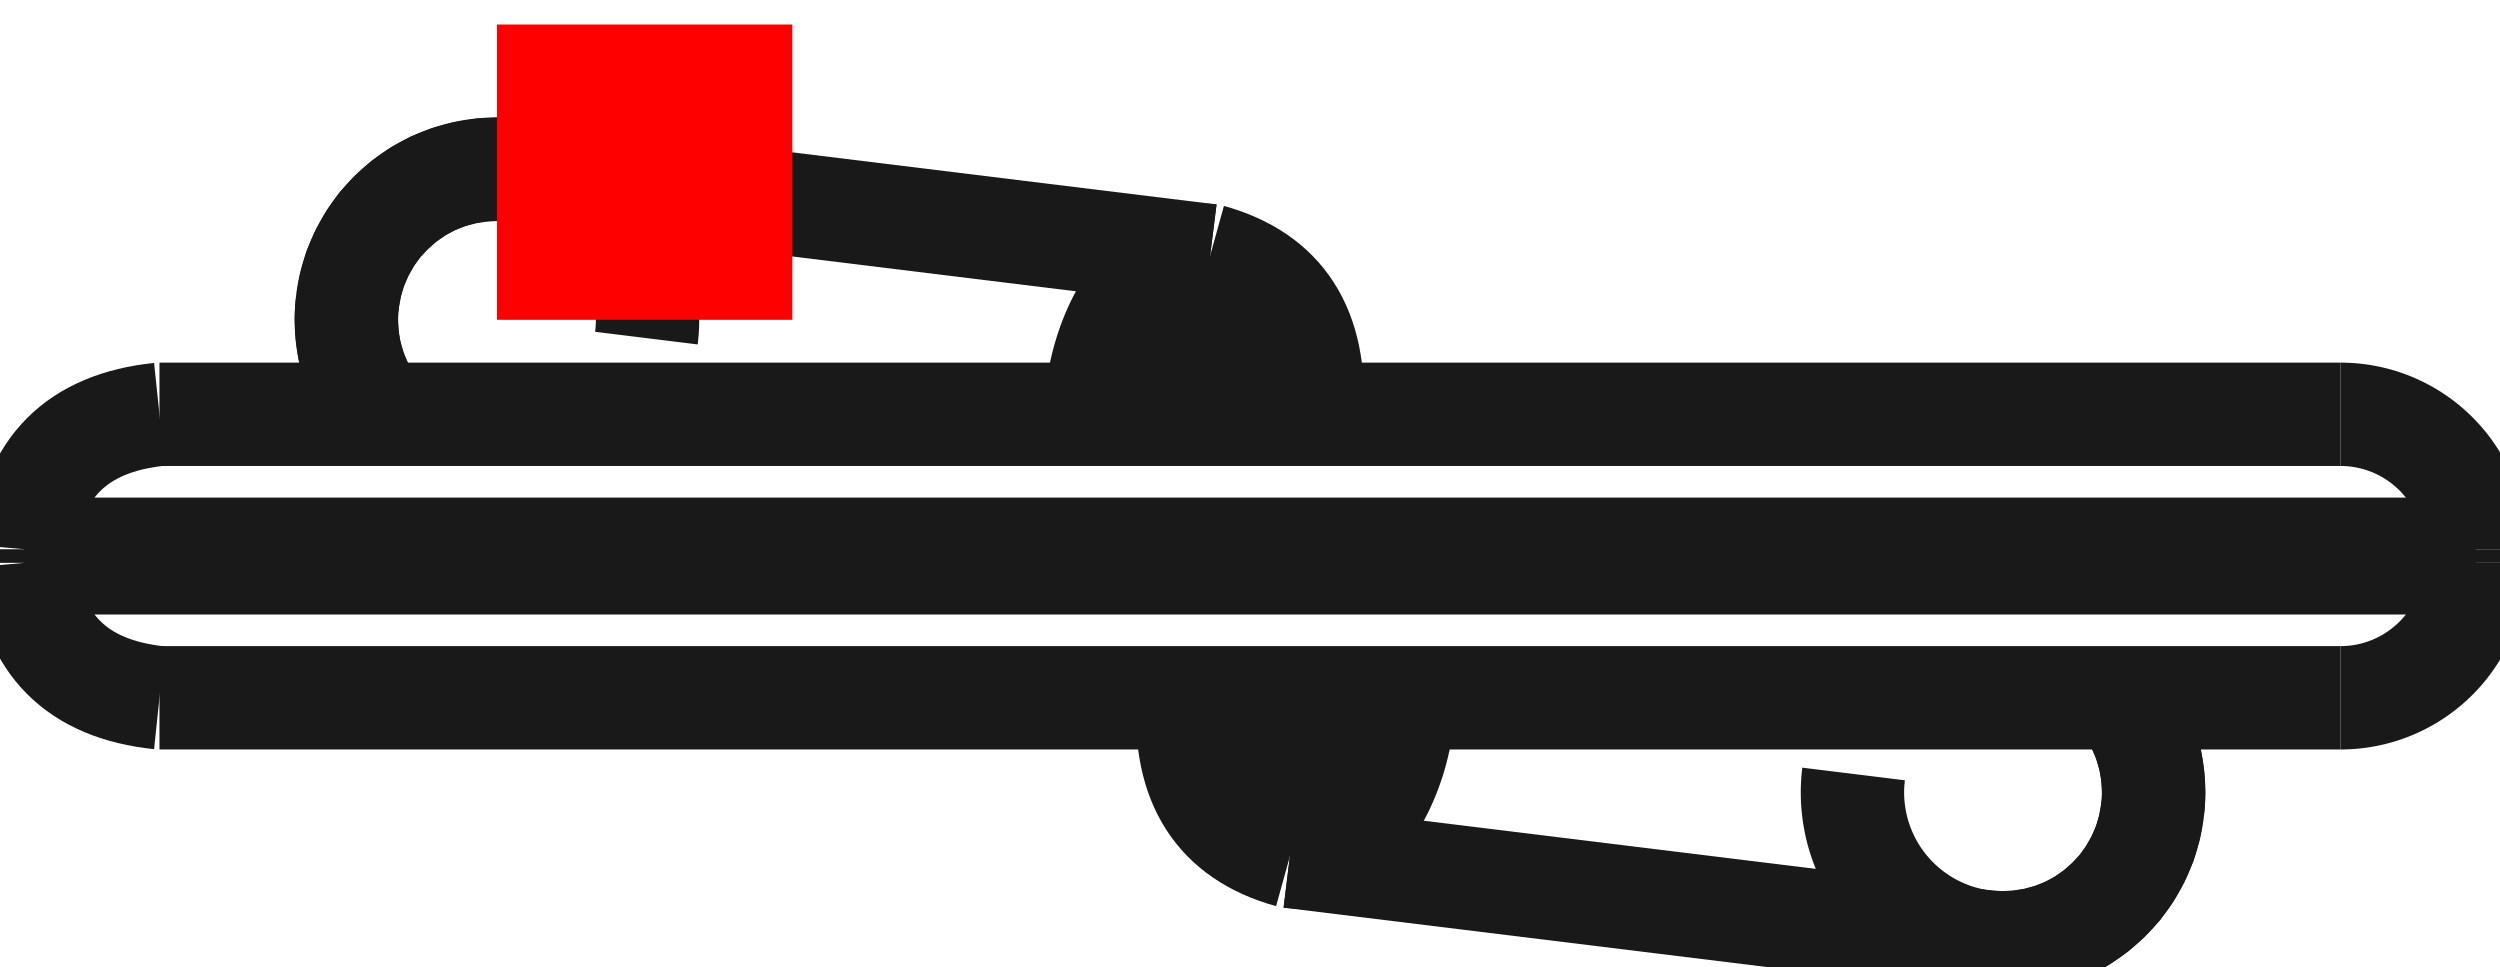 <?xml version="1.0"?>
<!DOCTYPE svg PUBLIC "-//W3C//DTD SVG 1.1//EN" "http://www.w3.org/Graphics/SVG/1.1/DTD/svg11.dtd">
<svg width="8.466mm" height="3.276mm" viewBox="0 0 8.466 3.276" xmlns="http://www.w3.org/2000/svg" version="1.1">
<g id="Shape2DView" transform="translate(1.683,1.083) scale(1,-1)">
<path id="Shape2DView_nwe0000"  d="M 6.7 -0.777 L 6.7 -0.823 " stroke="#191919" stroke-width="0.35 px" style="stroke-width:0.35;stroke-miterlimit:4;stroke-dasharray:none;fill:none;fill-opacity:1;fill-rule: evenodd"/>
<path id="Shape2DView_nwe0001"  d="M 6.7 -0.777 A 0.457 0.457 0 0 1 6.243 -0.32" stroke="#191919" stroke-width="0.35 px" style="stroke-width:0.35;stroke-miterlimit:4;stroke-dasharray:none;fill:none;fill-opacity:1;fill-rule: evenodd"/>
<path id="Shape2DView_nwe0002"  d="M 6.243 -0.32 L 6.15 -0.32 L 5.877 -0.32 L 5.437 -0.32 L 4.852 -0.32 L 4.152 -0.32 L 3.372 -0.32 L 2.55 -0.32 L 1.728 -0.32 L 0.948 -0.32 L 0.248 -0.32 L -0.337 -0.32 L -0.777 -0.32 L -1.05 -0.32 L -1.143 -0.32 " stroke="#191919" stroke-width="0.35 px" style="stroke-width:0.35;stroke-miterlimit:4;stroke-dasharray:none;fill:none;fill-opacity:1;fill-rule: evenodd"/>
<path id="Shape2DView_nwe0003"  d="M 6.7 -0.823 A 0.457 0.457 0 0 0 6.243 -1.28" stroke="#191919" stroke-width="0.35 px" style="stroke-width:0.35;stroke-miterlimit:4;stroke-dasharray:none;fill:none;fill-opacity:1;fill-rule: evenodd"/>
<path id="Shape2DView_nwe0004"  d="M 6.243 -1.28 L 6.15 -1.28 L 5.877 -1.28 L 5.437 -1.28 L 4.852 -1.28 L 4.152 -1.28 L 3.372 -1.28 L 2.55 -1.28 L 1.728 -1.28 L 0.948 -1.28 L 0.248 -1.28 L -0.337 -1.28 L -0.777 -1.28 L -1.05 -1.28 L -1.143 -1.28 " stroke="#191919" stroke-width="0.35 px" style="stroke-width:0.35;stroke-miterlimit:4;stroke-dasharray:none;fill:none;fill-opacity:1;fill-rule: evenodd"/>
<path id="Shape2DView_nwe0005"  d="M -0.506 0.062 L -0.496 0.118 L -0.48 0.173 L -0.457 0.226 L -0.429 0.276 L -0.396 0.322 L -0.357 0.364 L -0.314 0.402 L -0.267 0.435 L -0.217 0.462 L -0.164 0.483 L -0.109 0.498 L -0.052 0.507 L 0.005 0.51 L 0.062 0.506 " stroke="#191919" stroke-width="0.35 px" style="stroke-width:0.35;stroke-miterlimit:4;stroke-dasharray:none;fill:none;fill-opacity:1;fill-rule: evenodd"/>
<path id="Shape2DView_nwe0006"  d="M -0.397 -0.32 L -0.415 -0.297 L -0.431 -0.273 L -0.446 -0.248 L -0.459 -0.222 L -0.471 -0.195 L -0.482 -0.168 L -0.49 -0.14 L -0.498 -0.112 L -0.503 -0.083 L -0.507 -0.054 L -0.509 -0.025 L -0.51 0.004 L -0.509 0.033 L -0.506 0.062 " stroke="#191919" stroke-width="0.35 px" style="stroke-width:0.35;stroke-miterlimit:4;stroke-dasharray:none;fill:none;fill-opacity:1;fill-rule: evenodd"/>
<path id="Shape2DView_nwe0007"  d="M 5.606 -1.662 L 5.596 -1.718 L 5.58 -1.773 L 5.557 -1.826 L 5.529 -1.876 L 5.496 -1.922 L 5.457 -1.964 L 5.414 -2.002 L 5.367 -2.035 L 5.317 -2.062 L 5.264 -2.083 L 5.209 -2.098 L 5.152 -2.107 L 5.095 -2.11 L 5.038 -2.106 " stroke="#191919" stroke-width="0.35 px" style="stroke-width:0.35;stroke-miterlimit:4;stroke-dasharray:none;fill:none;fill-opacity:1;fill-rule: evenodd"/>
<path id="Shape2DView_nwe0008"  d="M 5.497 -1.28 L 5.515 -1.303 L 5.531 -1.327 L 5.546 -1.352 L 5.559 -1.378 L 5.571 -1.405 L 5.582 -1.432 L 5.59 -1.46 L 5.598 -1.488 L 5.603 -1.517 L 5.607 -1.546 L 5.609 -1.575 L 5.61 -1.604 L 5.609 -1.633 L 5.606 -1.662 " stroke="#191919" stroke-width="0.35 px" style="stroke-width:0.35;stroke-miterlimit:4;stroke-dasharray:none;fill:none;fill-opacity:1;fill-rule: evenodd"/>
<path id="Shape2DView_nwe0009"  d="M 0.506 -0.062 A 0.51 0.51 0 1 1 -0.397 -0.32" stroke="#191919" stroke-width="0.35 px" style="stroke-width:0.35;stroke-miterlimit:4;stroke-dasharray:none;fill:none;fill-opacity:1;fill-rule: evenodd"/>
<path id="Shape2DView_nwe0010"  d="M 4.594 -1.538 A 0.51 0.51 0 1 1 5.497 -1.28" stroke="#191919" stroke-width="0.35 px" style="stroke-width:0.35;stroke-miterlimit:4;stroke-dasharray:none;fill:none;fill-opacity:1;fill-rule: evenodd"/>
<path id="Shape2DView_nwe0011"  d="M 6.7 -0.777 L 6.596 -0.777 L 6.289 -0.777 L 5.795 -0.777 L 5.137 -0.777 L 4.351 -0.777 L 3.473 -0.777 L 2.55 -0.777 L 1.627 -0.777 L 0.749 -0.777 L -0.037 -0.777 L -0.695 -0.777 L -1.189 -0.777 L -1.496 -0.777 L -1.6 -0.777 " stroke="#191919" stroke-width="0.35 px" style="stroke-width:0.35;stroke-miterlimit:4;stroke-dasharray:none;fill:none;fill-opacity:1;fill-rule: evenodd"/>
<path id="Shape2DView_nwe0012"  d="M 6.7 -0.823 L 6.596 -0.823 L 6.289 -0.823 L 5.795 -0.823 L 5.137 -0.823 L 4.351 -0.823 L 3.473 -0.823 L 2.55 -0.823 L 1.627 -0.823 L 0.749 -0.823 L -0.037 -0.823 L -0.695 -0.823 L -1.189 -0.823 L -1.496 -0.823 L -1.6 -0.823 " stroke="#191919" stroke-width="0.35 px" style="stroke-width:0.35;stroke-miterlimit:4;stroke-dasharray:none;fill:none;fill-opacity:1;fill-rule: evenodd"/>
<path id="Shape2DView_nwe0015"  d="M 2.415 0.217 A 0.51 0.322 -97 0 1 2.027 -0.32" stroke="#191919" stroke-width="0.35 px" style="stroke-width:0.35;stroke-miterlimit:4;stroke-dasharray:none;fill:none;fill-opacity:1;fill-rule: evenodd"/>
<path id="Shape2DView_nwe0016"  d="M 2.707 -0.32 A 0.278 0.176 -97 1 1 2.354 -0.32" stroke="#191919" stroke-width="0.35 px" style="stroke-width:0.35;stroke-miterlimit:4;stroke-dasharray:none;fill:none;fill-opacity:1;fill-rule: evenodd"/>
<path id="Shape2DView_nwe0017"  d="M 2.685 -1.817 A 0.51 0.322 83 0 1 3.072 -1.28" stroke="#191919" stroke-width="0.35 px" style="stroke-width:0.35;stroke-miterlimit:4;stroke-dasharray:none;fill:none;fill-opacity:1;fill-rule: evenodd"/>
<path id="Shape2DView_nwe0018"  d="M 2.393 -1.28 A 0.278 0.176 83 1 1 2.746 -1.28" stroke="#191919" stroke-width="0.35 px" style="stroke-width:0.35;stroke-miterlimit:4;stroke-dasharray:none;fill:none;fill-opacity:1;fill-rule: evenodd"/>
<path id="Shape2DView_nwe0019"  d="M -1.6 -0.823 L -1.6 -0.777 " stroke="#191919" stroke-width="0.35 px" style="stroke-width:0.35;stroke-miterlimit:4;stroke-dasharray:none;fill:none;fill-opacity:1;fill-rule: evenodd"/>
<path id="Shape2DView_nwe0020"  d="M -1.6 -0.777 Q -1.563 -0.364 -1.143 -0.32 " stroke="#191919" stroke-width="0.35 px" style="stroke-width:0.35;stroke-miterlimit:4;stroke-dasharray:none;fill:none;fill-opacity:1;fill-rule: evenodd"/>
<path id="Shape2DView_nwe0021"  d="M -1.6 -0.823 Q -1.563 -1.236 -1.143 -1.28 " stroke="#191919" stroke-width="0.35 px" style="stroke-width:0.35;stroke-miterlimit:4;stroke-dasharray:none;fill:none;fill-opacity:1;fill-rule: evenodd"/>
<path id="Shape2DView_nwe0022"  d="M 2.415 0.217 L 0.062 0.506 " stroke="#191919" stroke-width="0.35 px" style="stroke-width:0.35;stroke-miterlimit:4;stroke-dasharray:none;fill:none;fill-opacity:1;fill-rule: evenodd"/>
<path id="Shape2DView_nwe0023"  d="M 2.759 -0.32 Q 2.787 0.114 2.415 0.217 " stroke="#191919" stroke-width="0.35 px" style="stroke-width:0.35;stroke-miterlimit:4;stroke-dasharray:none;fill:none;fill-opacity:1;fill-rule: evenodd"/>
<path id="Shape2DView_nwe0024"  d="M 2.685 -1.817 L 5.038 -2.106 " stroke="#191919" stroke-width="0.35 px" style="stroke-width:0.35;stroke-miterlimit:4;stroke-dasharray:none;fill:none;fill-opacity:1;fill-rule: evenodd"/>
<path id="Shape2DView_nwe0025"  d="M 2.341 -1.28 Q 2.313 -1.714 2.685 -1.817 " stroke="#191919" stroke-width="0.35 px" style="stroke-width:0.35;stroke-miterlimit:4;stroke-dasharray:none;fill:none;fill-opacity:1;fill-rule: evenodd"/>
<title>b'Shape2DView'</title>
</g>
<g id="Rectangle" transform="translate(1.683,1.083) scale(1,-1)">
<rect fill="#ff0000" id="origin" width="1" height="1" x="0" y="0" />
<title>b'Rectangle'</title>
</g>
</svg>
